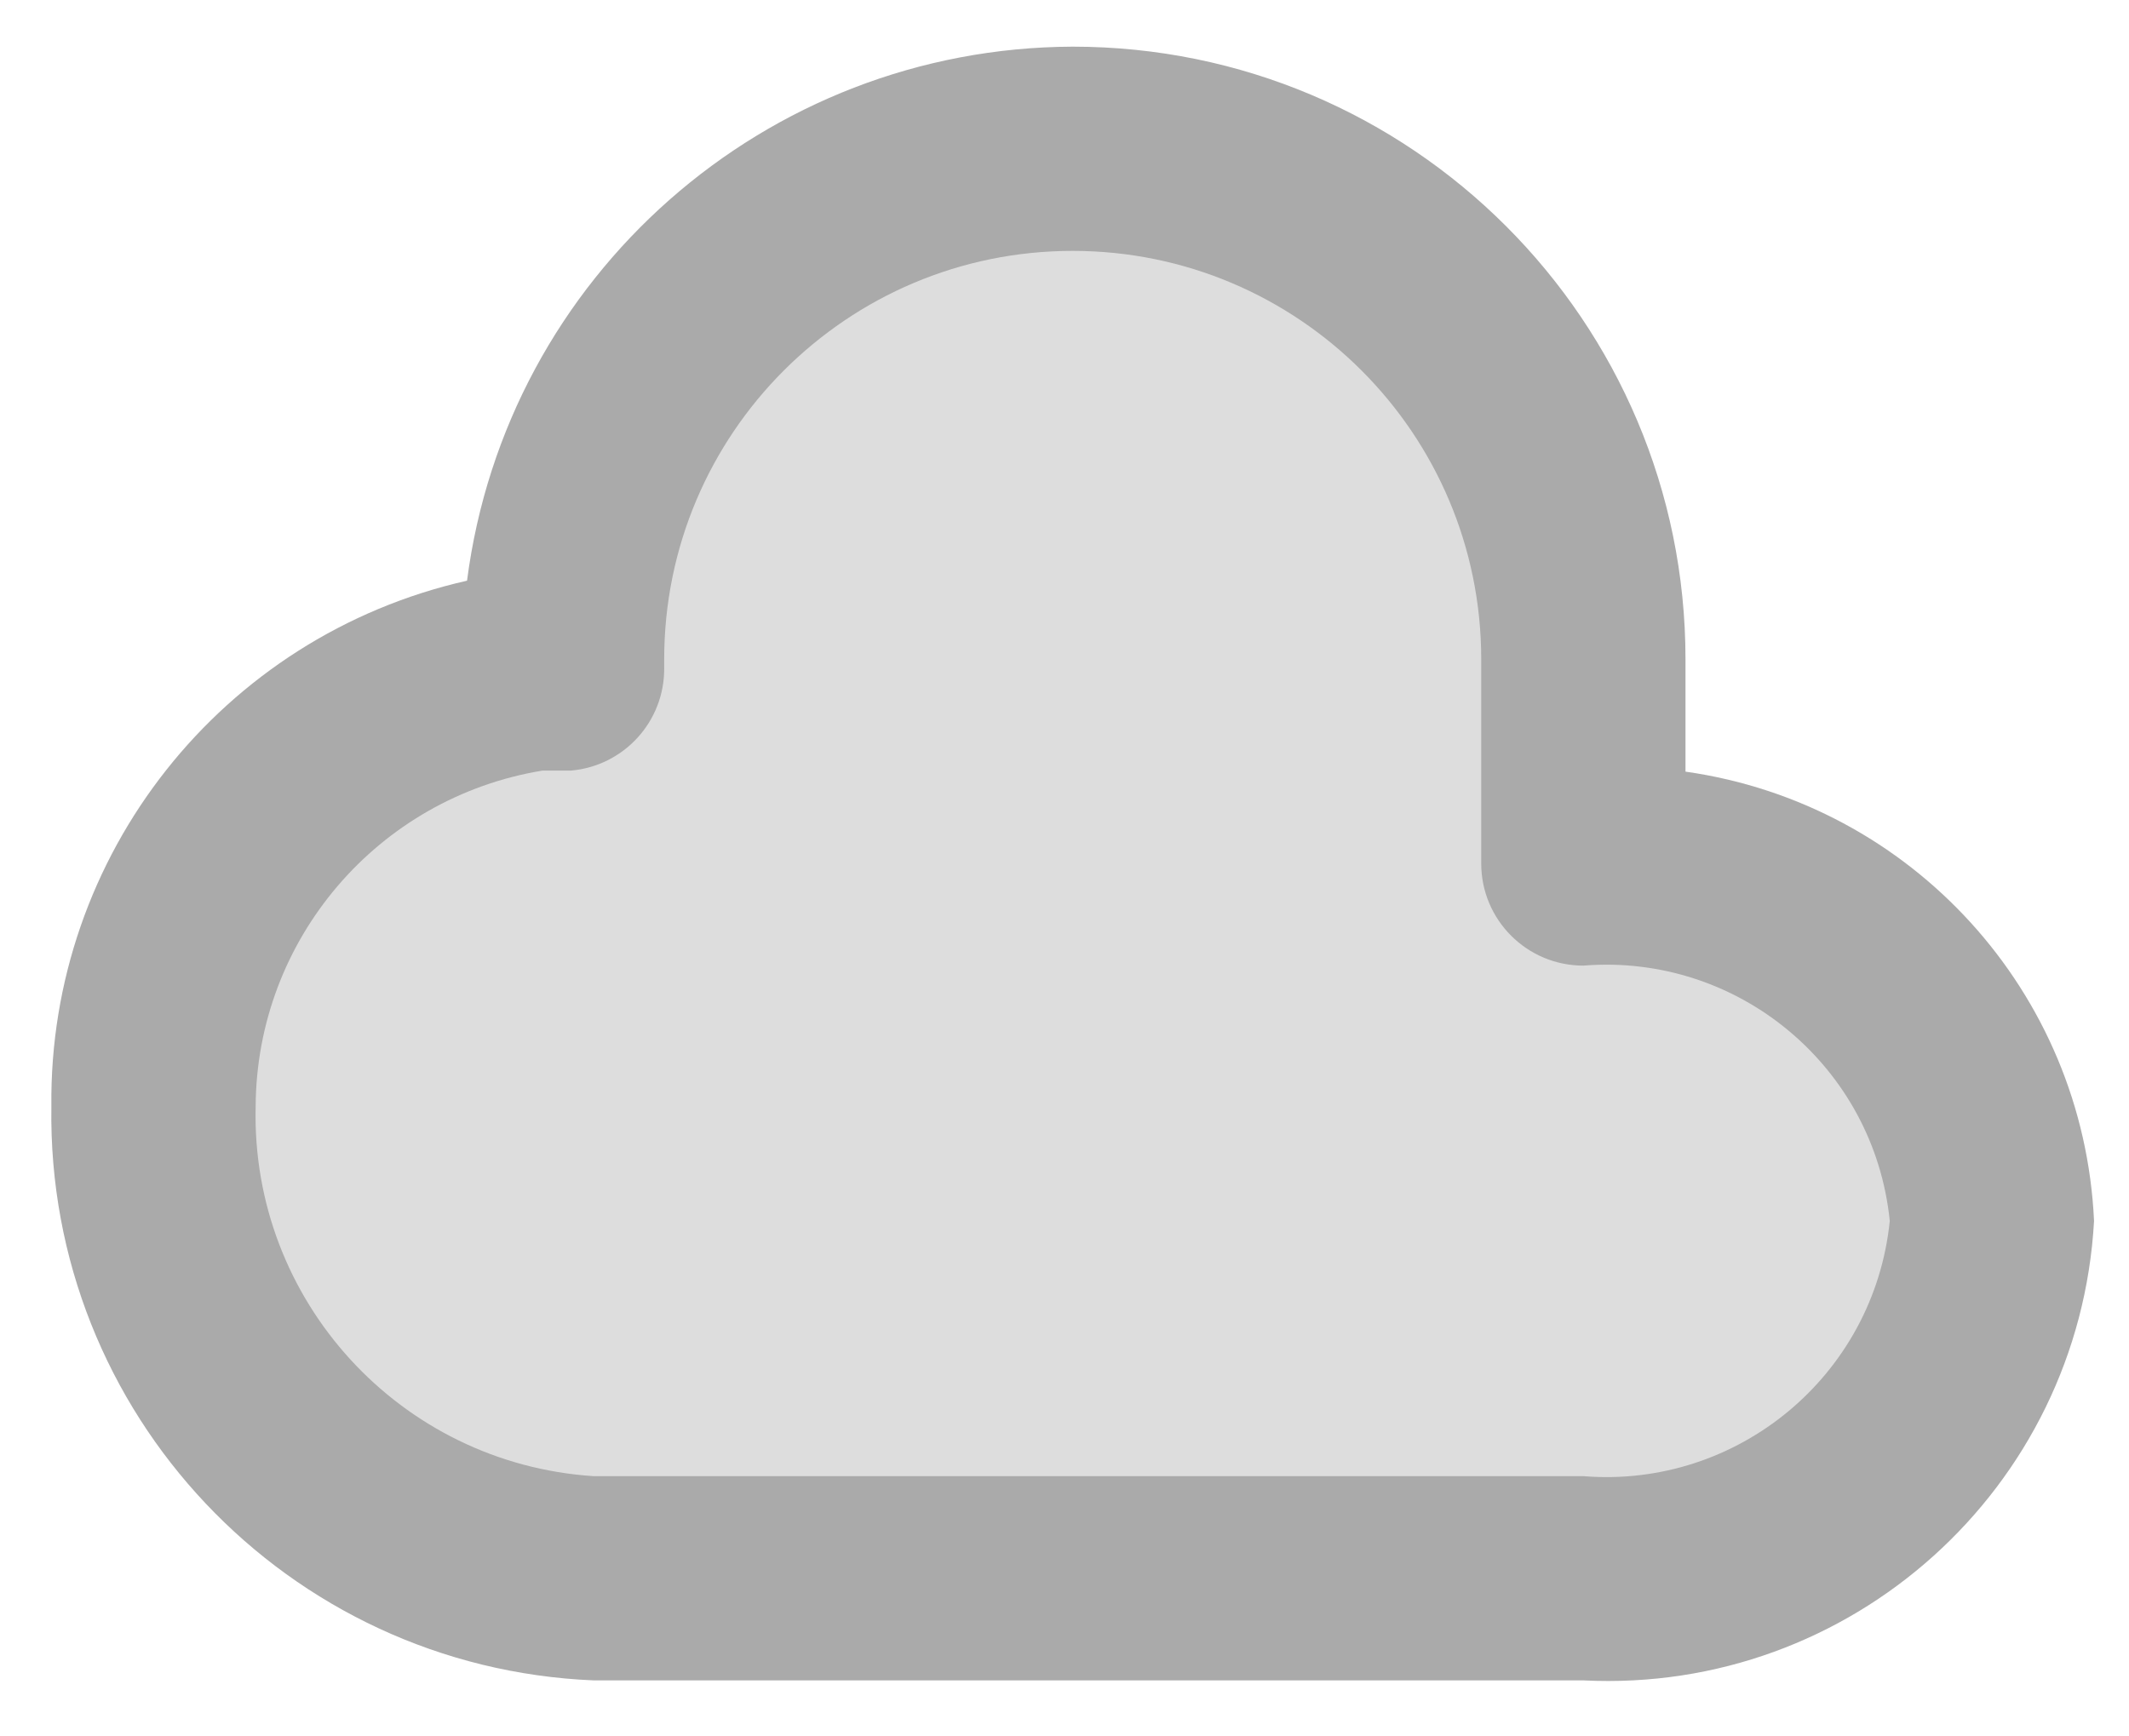 <?xml version="1.0" encoding="UTF-8"?>
<svg width="38px" height="31px" viewBox="0 0 38 31" version="1.1" xmlns="http://www.w3.org/2000/svg" xmlns:xlink="http://www.w3.org/1999/xlink">
    <title>menu-cloud-disabled</title>
    <g id="Social-Media" stroke="none" stroke-width="1" fill="none" fill-rule="evenodd">
        <g id="Artboard" transform="translate(-20, -24)" fill-rule="nonzero">
            <g id="menu-cloud-disabled" transform="translate(20.916, 24.833)">
                <path d="M18.23,-3.10862447e-14 C12.747,0.019 8.124,4.095 7.42,9.534 C3.043,10.522 -0.049,14.435 0.001,18.922 C-0.083,24.396 4.211,28.94 9.681,29.167 L27.345,29.167 C32.122,29.405 36.195,25.739 36.46,20.964 C36.272,16.885 33.21,13.517 29.168,12.943 L29.168,10.938 C29.168,4.897 24.271,-3.10862447e-14 18.23,-3.10862447e-14 Z" id="Path" fill="#AAAAAA"></path>
                <path d="M18.23,3.646 C22.257,3.646 25.522,6.91 25.522,10.938 L25.522,14.583 C25.522,15.59 26.338,16.406 27.345,16.406 C30.104,16.184 32.535,18.209 32.814,20.964 C32.535,23.718 30.104,25.743 27.345,25.521 L9.681,25.521 C6.225,25.297 3.562,22.384 3.647,18.922 C3.661,15.94 5.827,13.405 8.769,12.924 L9.28,12.924 C10.222,12.839 10.943,12.048 10.939,11.102 L10.939,10.938 C10.939,6.91 14.203,3.646 18.23,3.646 Z" id="Path" fill="#DDDDDD"></path>
            </g>
        </g>
    </g>
</svg>